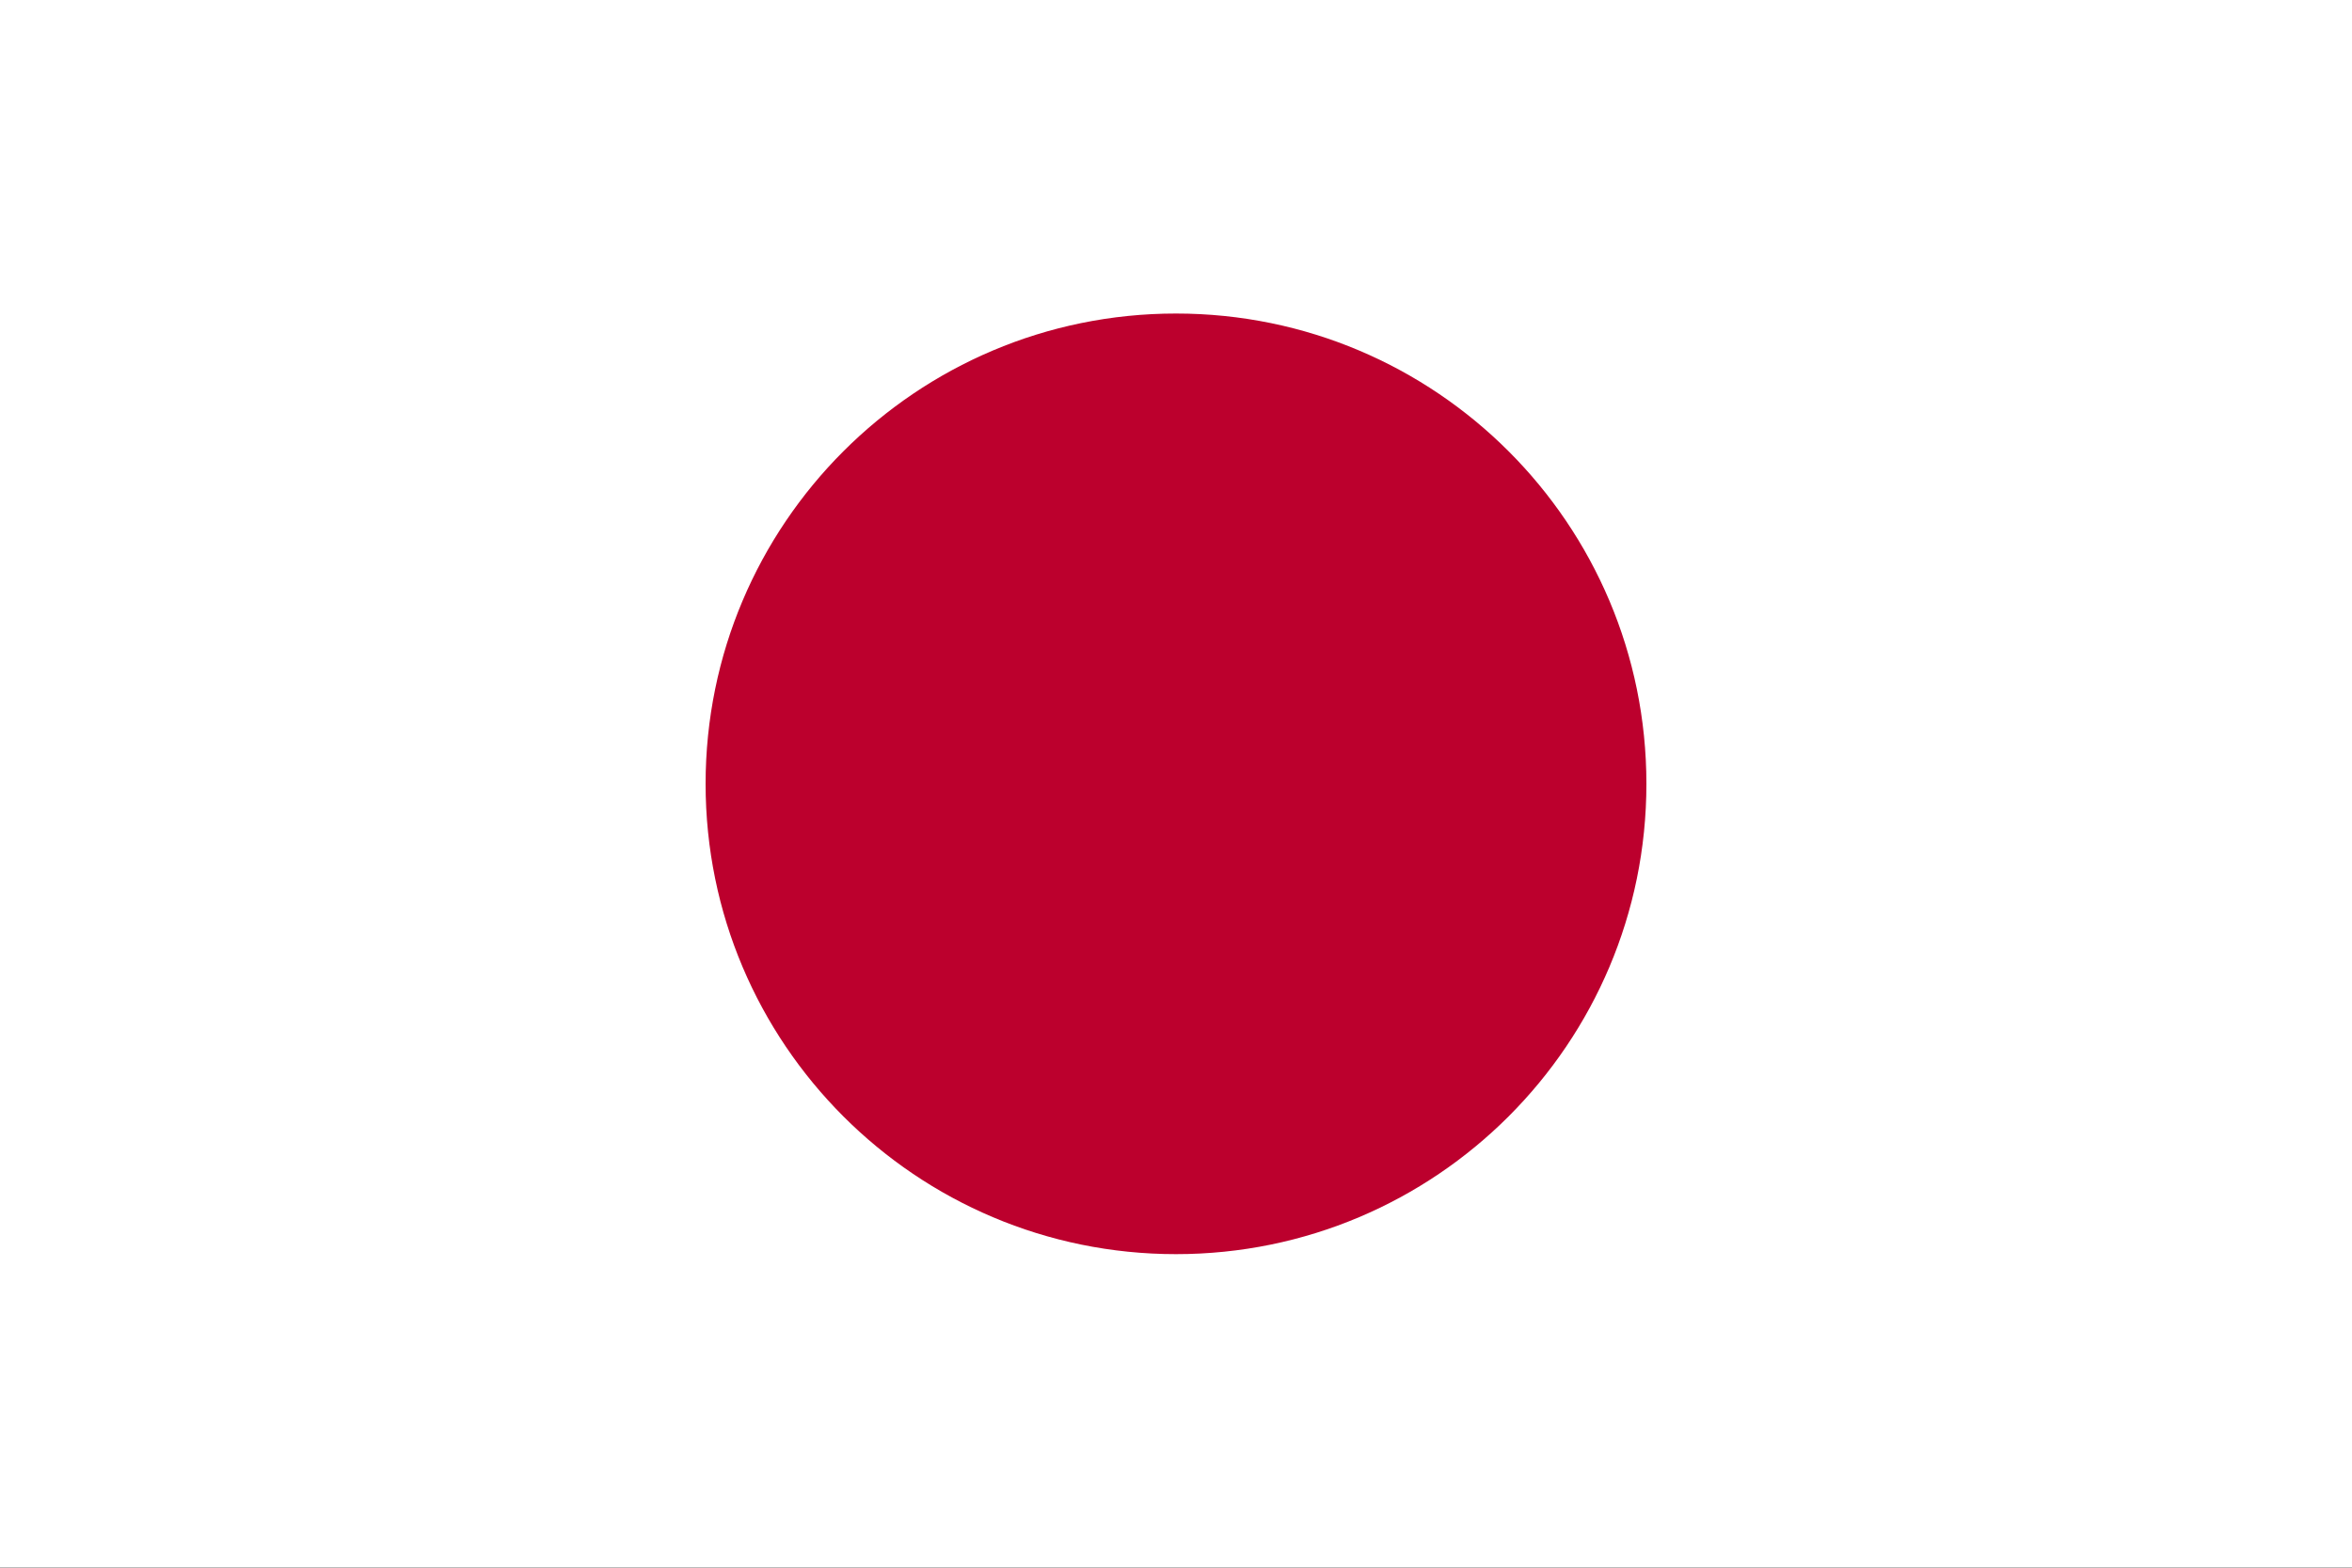 <?xml version="1.0" encoding="UTF-8"?>
<svg xmlns="http://www.w3.org/2000/svg" xmlns:xlink="http://www.w3.org/1999/xlink" width="1000pt" height="667pt" viewBox="0 0 1000 667" version="1.1">
<rect x="0" y="0" width="1000" height="667" fill="#333333" stroke="none"/>
<defs>
<clipPath id="clip1">
  <path d="M 0 0 L 1000 0 L 1000 666.719 L 0 666.719 Z M 0 0 "/>
</clipPath>
</defs>
<g id="surface625">
<g clip-path="url(#clip1)" clip-rule="nonzero">
<path style=" stroke:none;fill-rule:evenodd;fill:rgb(99.998%,99.998%,99.998%);fill-opacity:1;" d="M 0 666.668 L 0 0 L 1000 0 L 1000 666.668 Z M 0 666.668 "/>
</g>
<path style=" stroke:none;fill-rule:evenodd;fill:rgb(73.724%,0%,17.647%);fill-opacity:1;" d="M 700 333.332 C 700 443.789 610.453 533.332 500 533.332 C 389.547 533.332 300 443.789 300 333.332 C 300 222.879 389.547 133.332 500 133.332 C 610.453 133.332 700 222.879 700 333.332 Z M 700 333.332 "/>
</g>
</svg>
